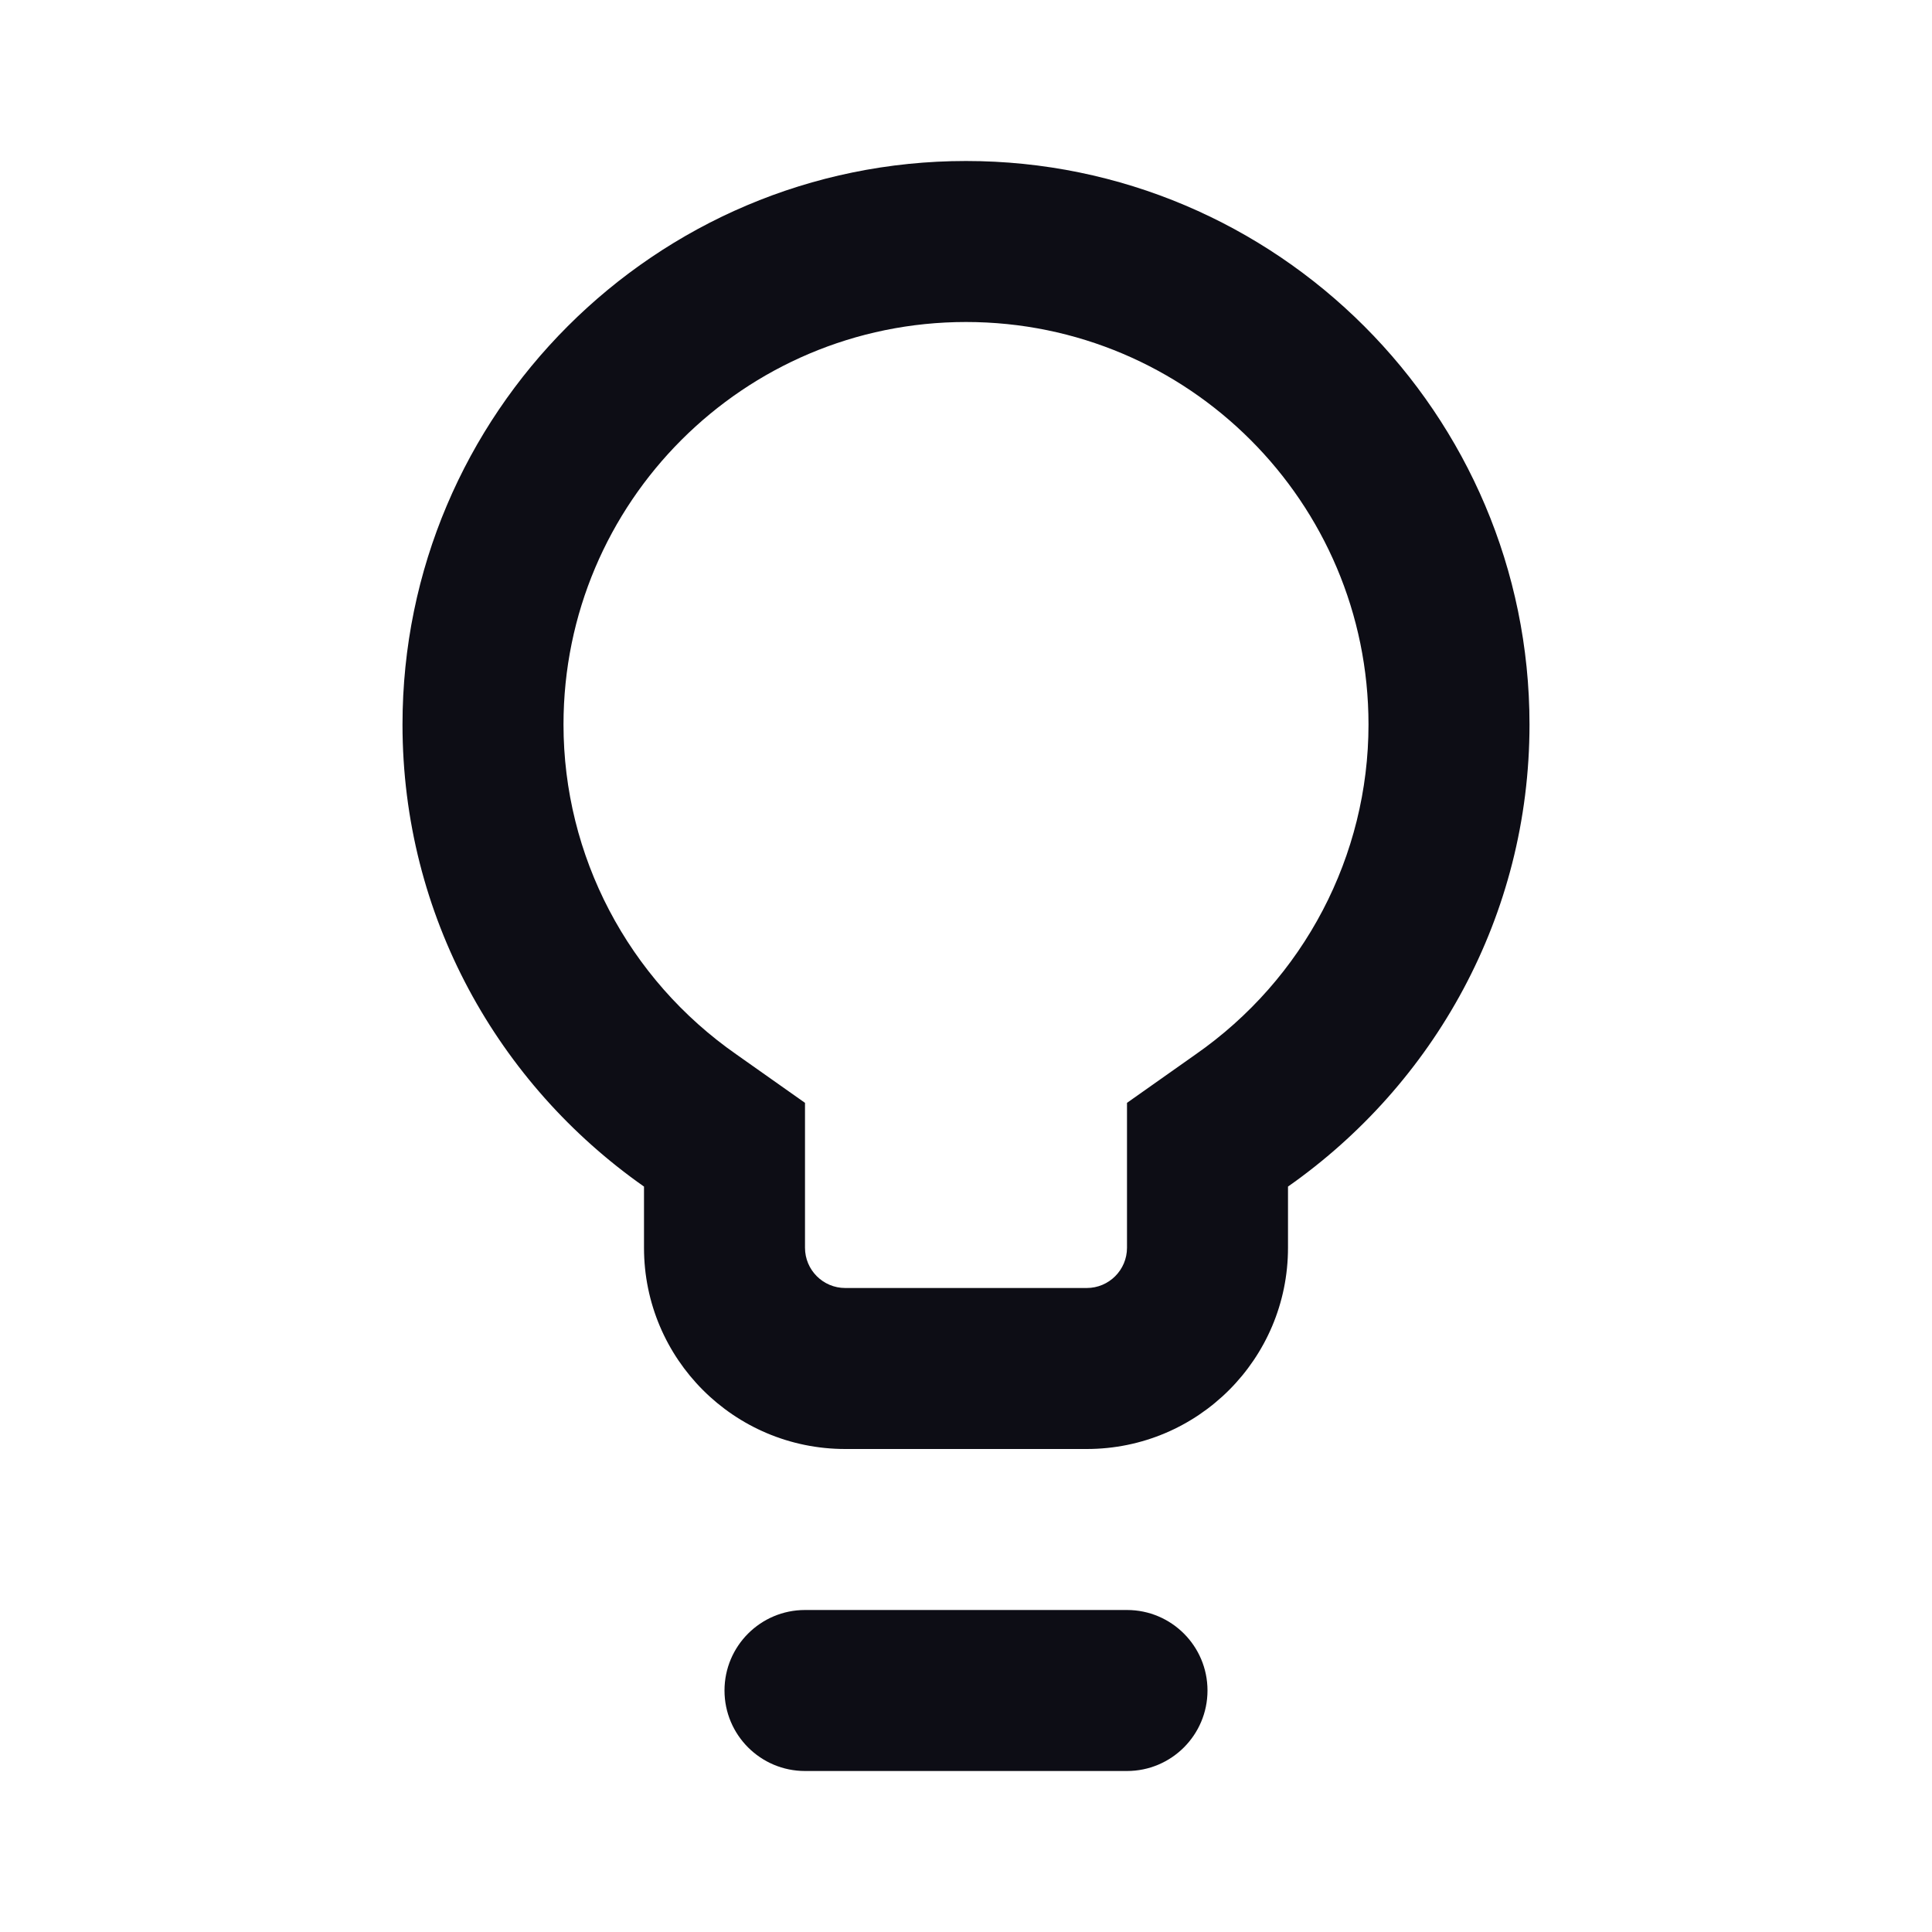<svg width="24" height="24" viewBox="0 0 24 24" fill="none" xmlns="http://www.w3.org/2000/svg">
  <path
    fill-rule="evenodd"
    clip-rule="evenodd"
    d="M5 9C5 5.14 8.14 2 12 2C15.86 2 19 5.14 19 9C19 11.38 17.81 13.47 16 14.74V15.5C16 16.881 14.881 18 13.5 18H10.5C9.119 18 8 16.881 8 15.5V14.74C6.19 13.47 5 11.38 5 9ZM14.85 13.1L14 13.7V15.5C14 15.776 13.776 16 13.5 16H10.5C10.224 16 10 15.776 10 15.5V13.7L9.15 13.1C7.8 12.16 7 10.63 7 9C7 6.24 9.24 4 12 4C14.76 4 17 6.24 17 9C17 10.63 16.2 12.16 14.85 13.1Z"
    fill="#0D0D15"
  />
  <path
    d="M10 20C9.448 20 9 20.448 9 21C9 21.552 9.448 22 10 22H14C14.552 22 15 21.552 15 21C15 20.448 14.552 20 14 20H10Z"
    fill="#0D0D15"
  />
</svg>
